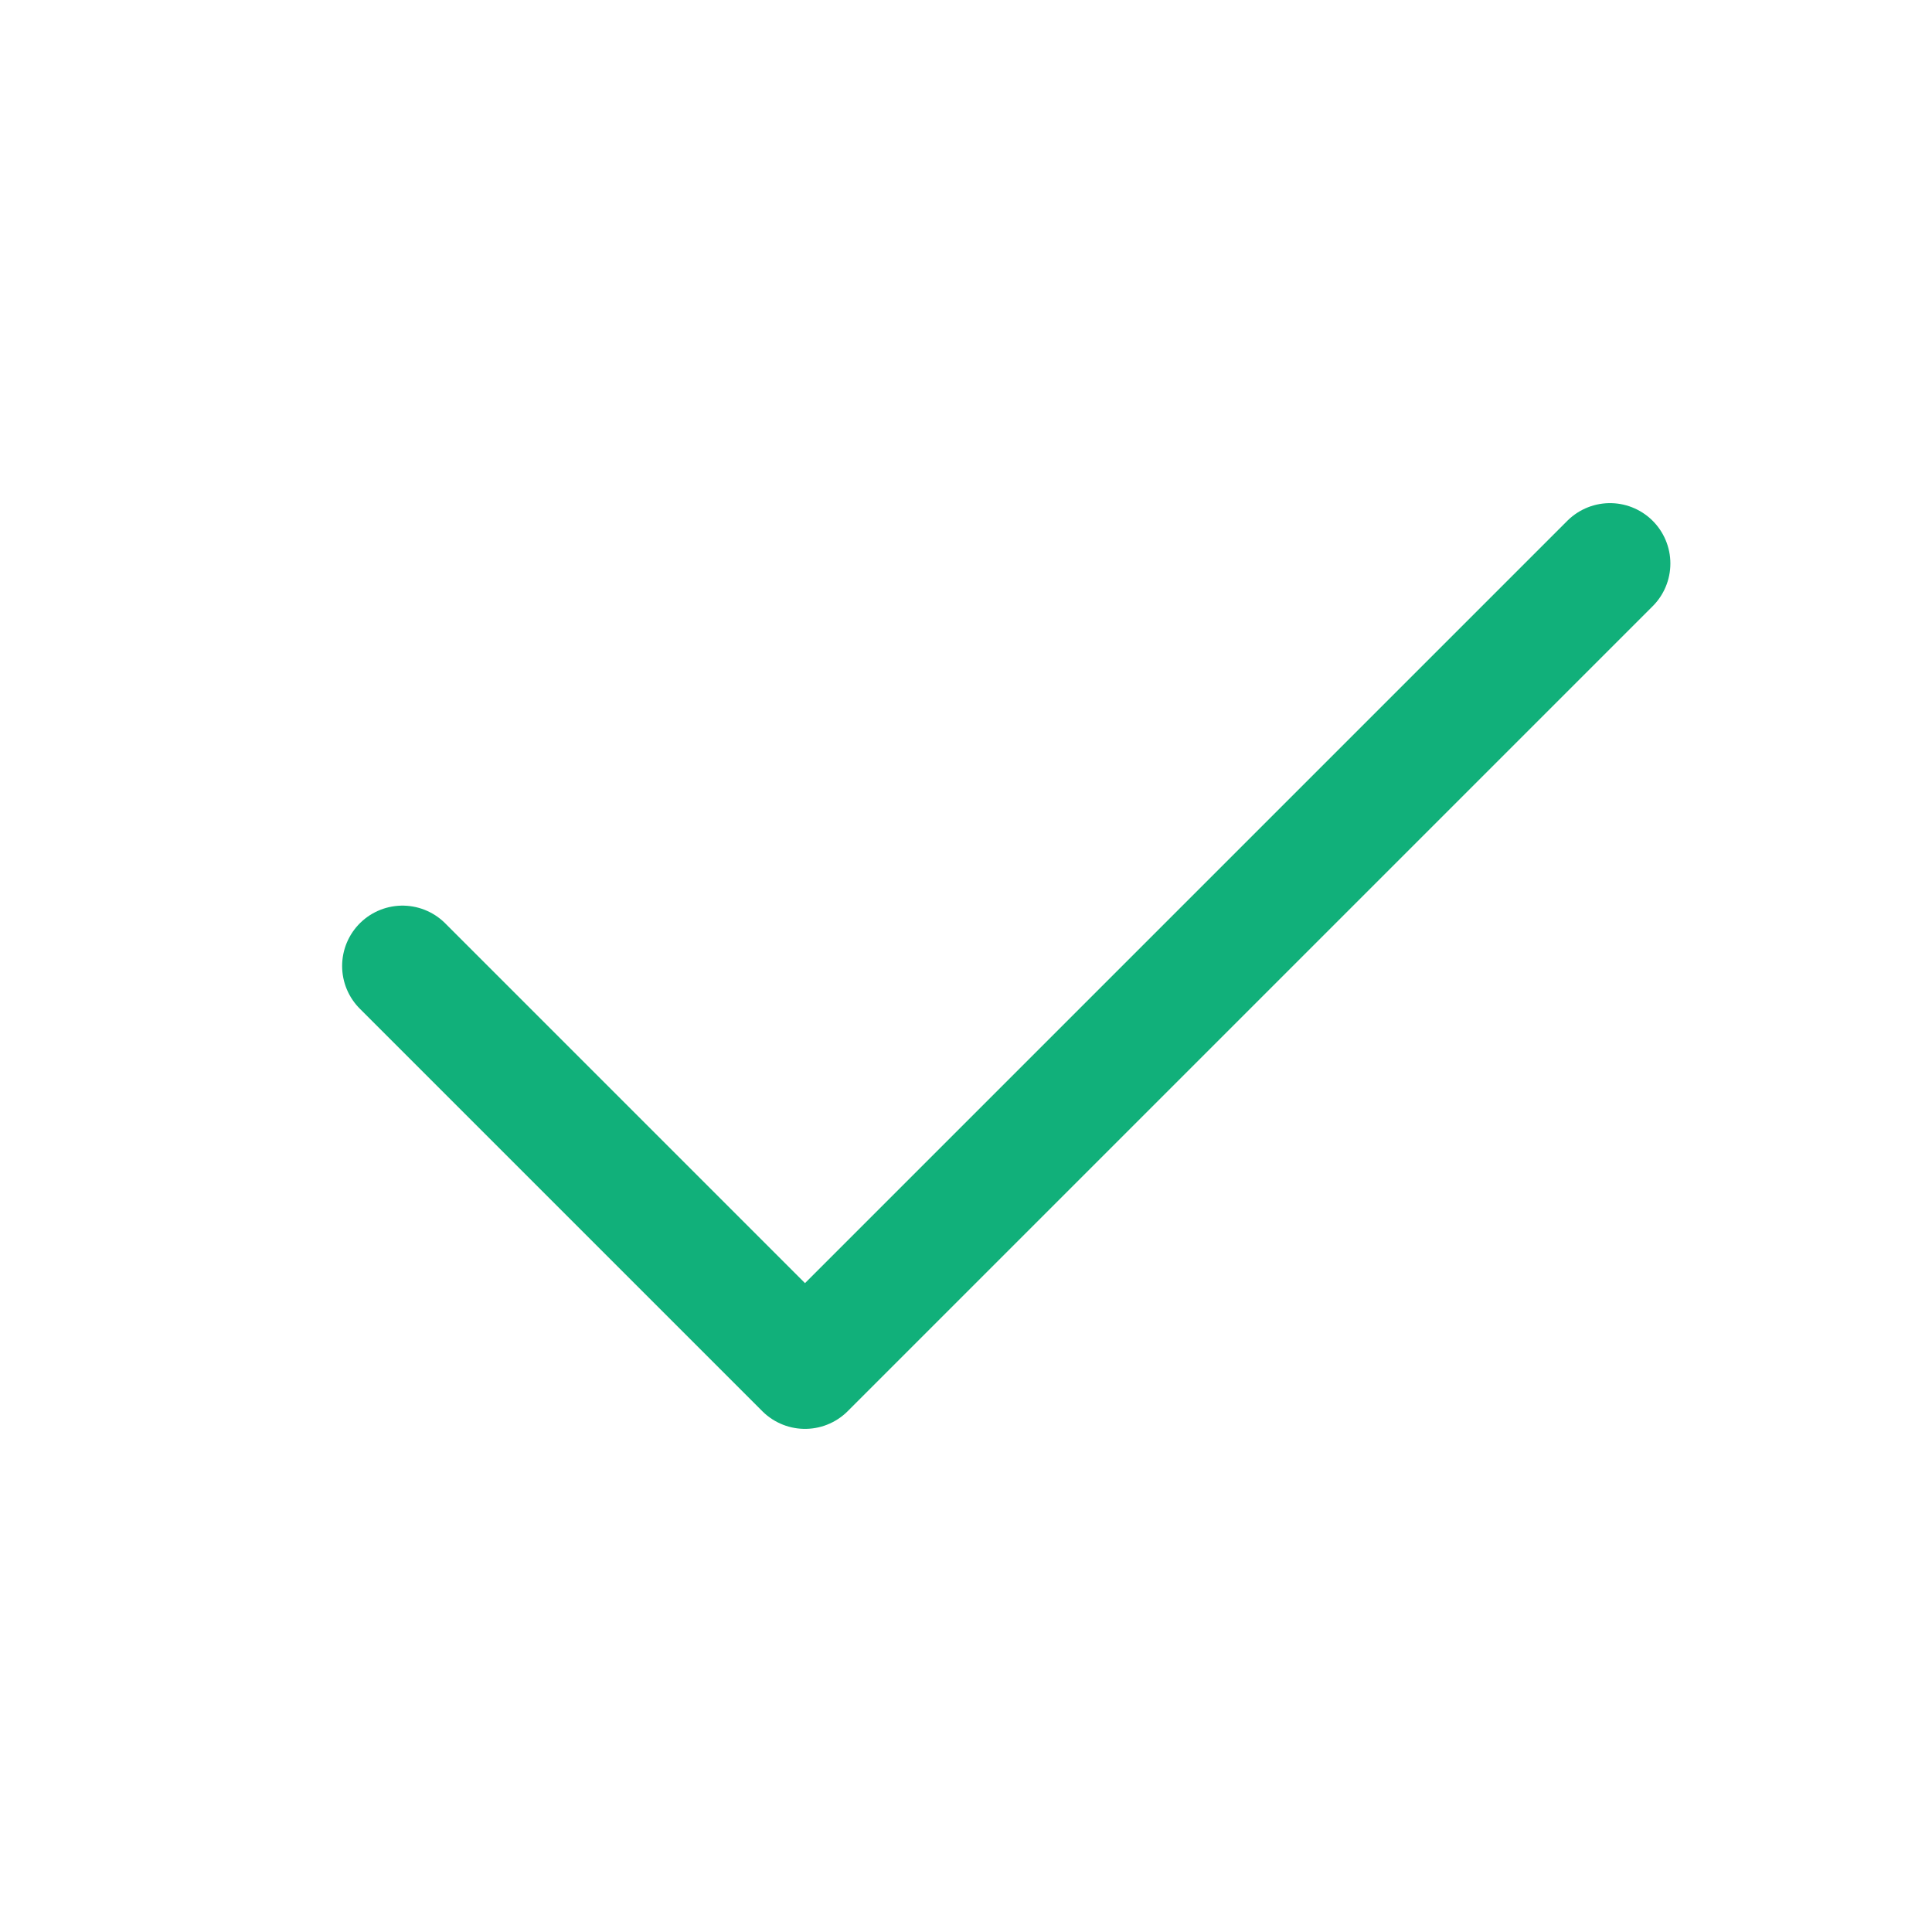 <svg width="24" height="24" fill="none" xmlns="http://www.w3.org/2000/svg"><g clip-path="url(#clip0_30_1543)"><path d="M5 12l5 5L20 7" stroke="#11B07A" stroke-width="1.5" stroke-linecap="round" stroke-linejoin="round"/></g><defs><clipPath id="clip0_30_1543"><path fill="#fff" d="M0 0h24v24H0z"/></clipPath></defs></svg>
